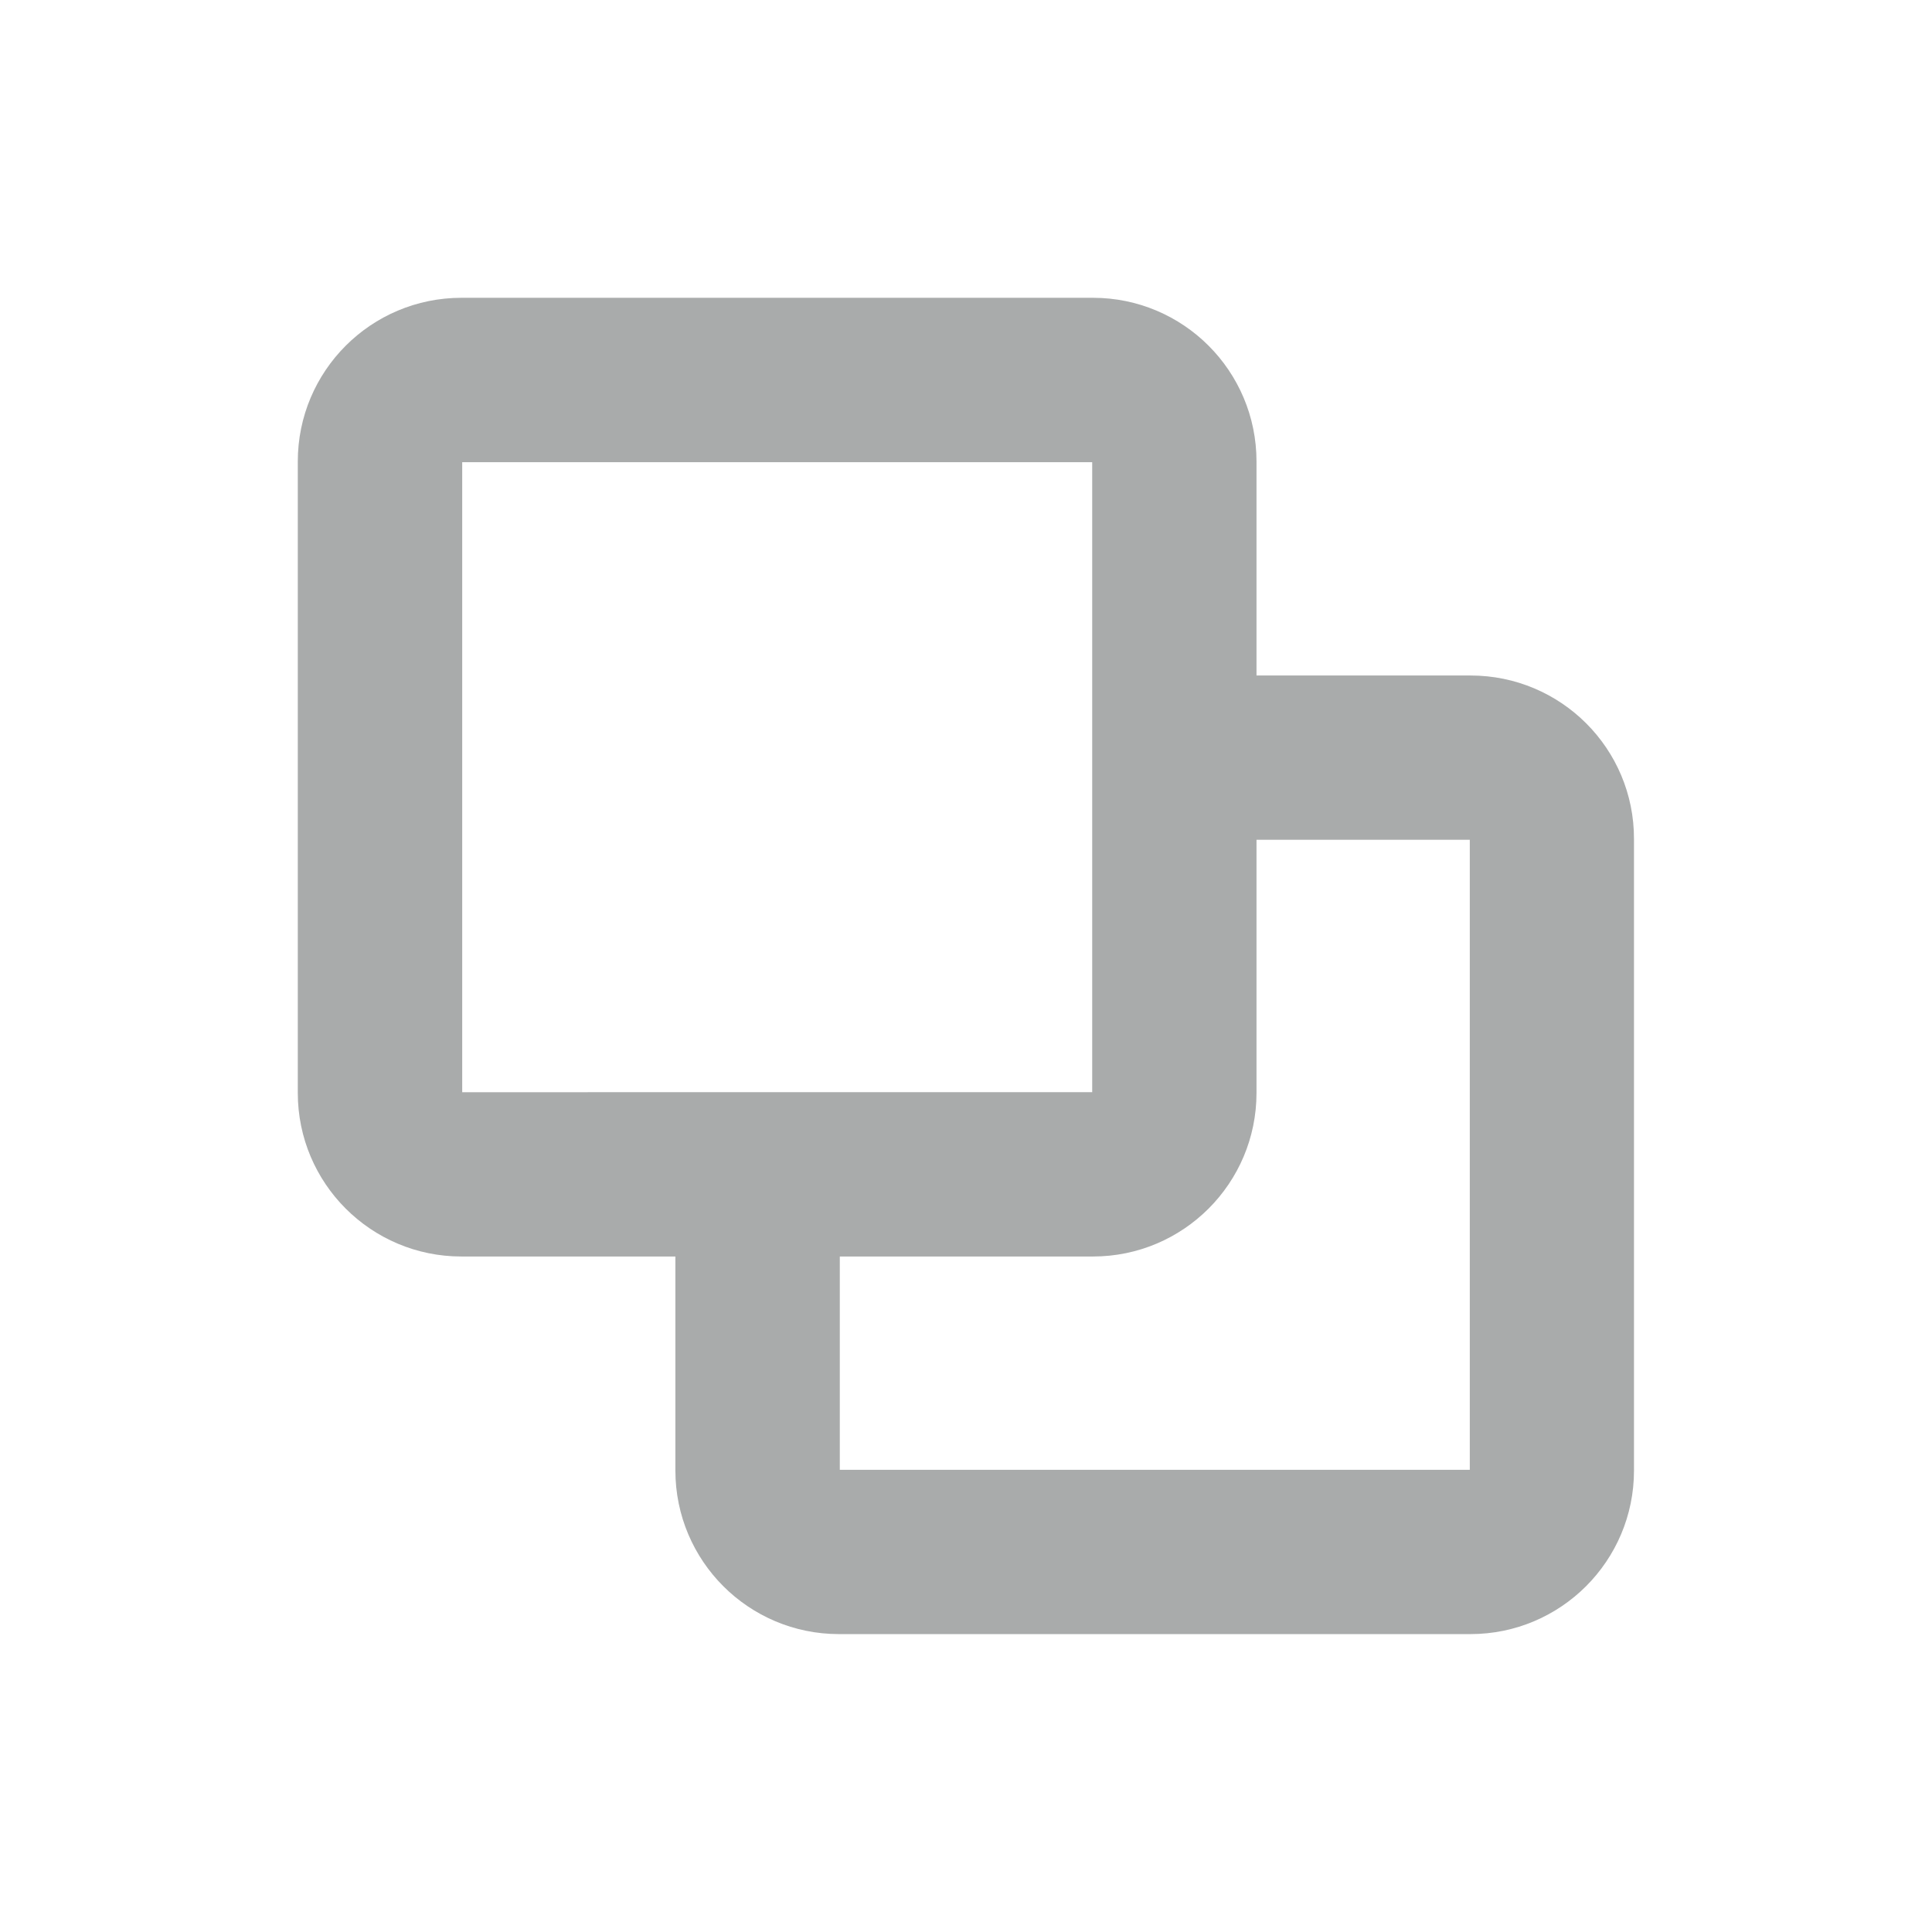 <?xml version="1.0" encoding="utf-8"?>
<!-- Generator: Adobe Illustrator 22.1.0, SVG Export Plug-In . SVG Version: 6.00 Build 0)  -->
<svg version="1.1" id="Layer_1" xmlns="http://www.w3.org/2000/svg" xmlns:xlink="http://www.w3.org/1999/xlink" x="0px" y="0px"
	 viewBox="0 0 1200 1200" style="enable-background:new 0 0 1200 1200;" xml:space="preserve">
<style type="text/css">
	.st0{fill:#A9ABAB;stroke:#A9ABAB;stroke-width:60;stroke-miterlimit:10;}
</style>
<g>
	<g transform="translate(600 600) scale(0.69 0.69) rotate(0) translate(-600 -600)">
		<title>22</title>
		<path class="st0" d="M1054.2,368.5H831.5V145.8C831.5,81,779,28.5,714.3,28.5H145.8C81,28.5,28.5,81,28.5,145.8v568.5
			c0,64.7,52.5,117.2,117.2,117.2c0,0,0,0,0,0h222.7v222.7c0,64.7,52.5,117.2,117.2,117.2h568.5c64.7,0,117.2-52.5,117.2-117.2
			V485.7C1171.5,421,1119,368.5,1054.2,368.5z M116.5,714.3V145.8c0-16.2,13.1-29.3,29.3-29.3h568.5c16.2,0,29.3,13.1,29.3,29.3
			v568.5c0,16.2-13.1,29.3-29.3,29.3H145.8C129.6,743.6,116.5,730.5,116.5,714.3z M1083.5,1054.2c0,16.2-13.1,29.3-29.3,29.3H485.7
			c-16.2,0-29.3-13.1-29.3-29.3V831.5h257.9c64.7,0,117.2-52.5,117.2-117.2v0V456.4h222.7c16.2,0,29.3,13.1,29.3,29.3V1054.2z"/>
	</g>
</g>
</svg>
